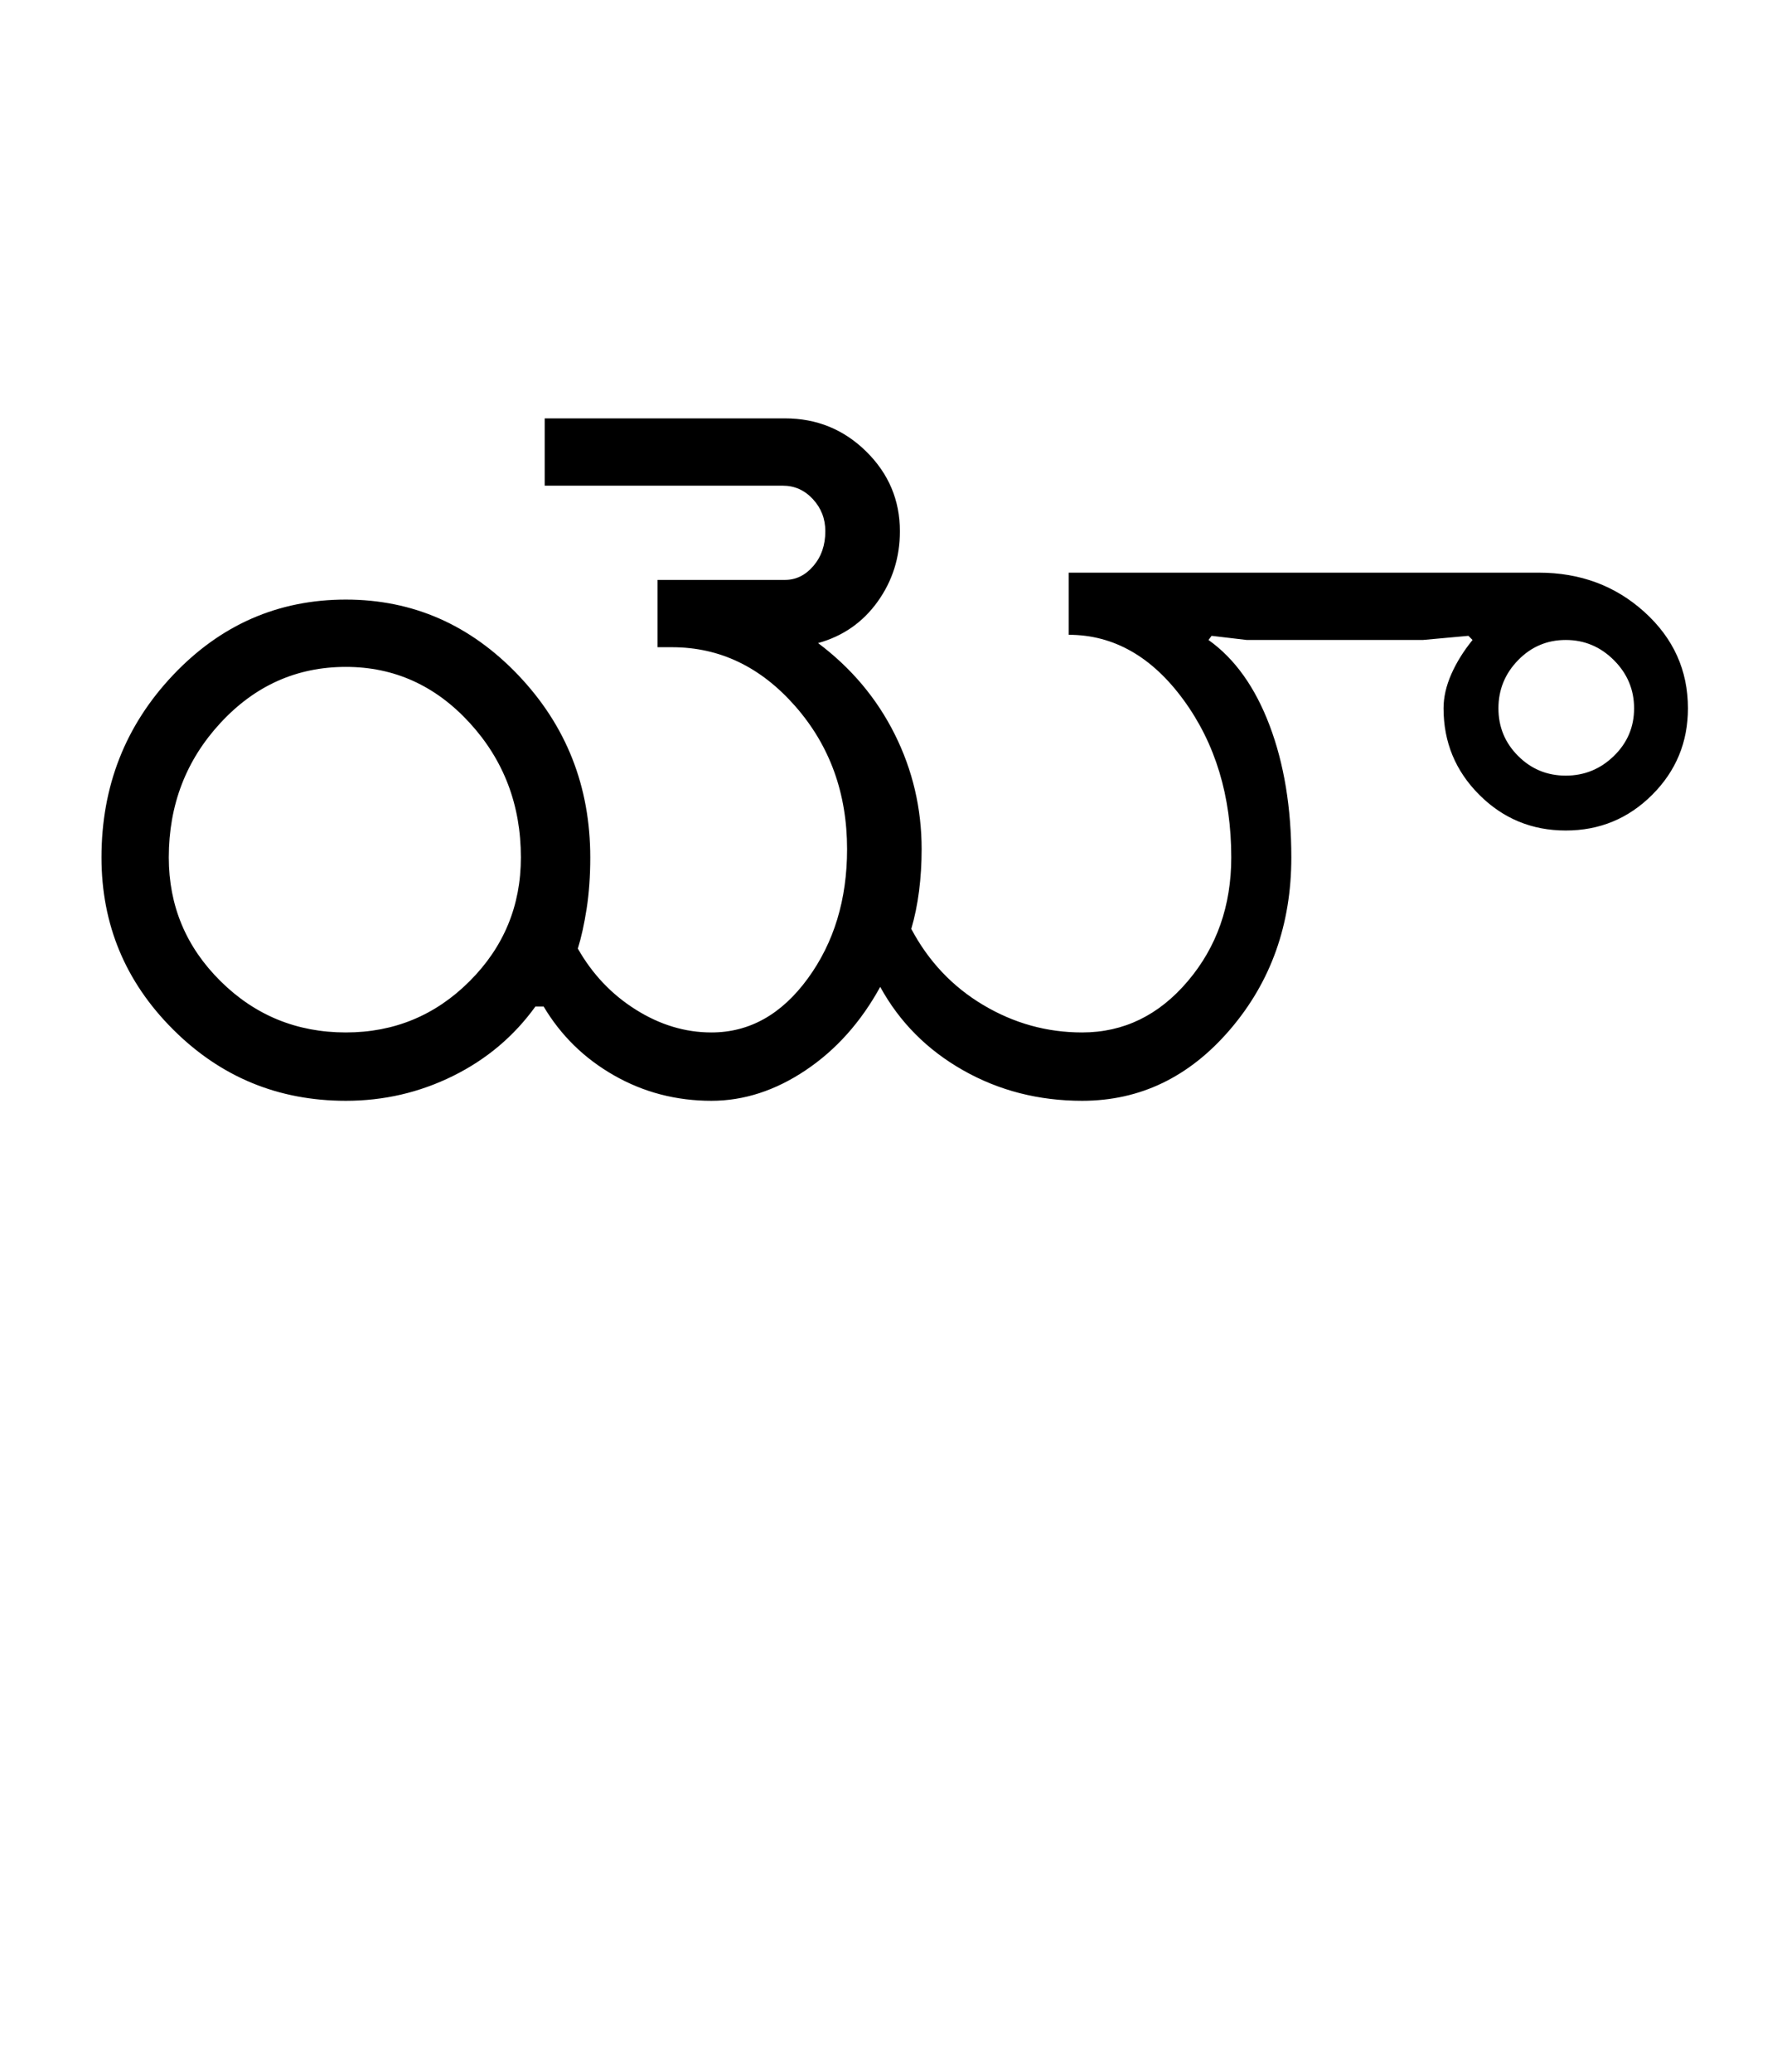 <?xml version="1.0" encoding="UTF-8"?>
<svg xmlns="http://www.w3.org/2000/svg" xmlns:xlink="http://www.w3.org/1999/xlink" width="429pt" height="500.25pt" viewBox="0 0 429 500.25" version="1.1">
<defs>
<g>
<symbol overflow="visible" id="glyph0-0">
<path style="stroke:none;" d="M 8.5 0 L 8.5 -170.5 L 76.5 -170.5 L 76.5 0 Z M 17 -8.5 L 68 -8.5 L 68 -162 L 17 -162 Z M 17 -8.5 "/>
</symbol>
<symbol overflow="visible" id="glyph0-1">
<path style="stroke:none;" d="M 24.75 -58.75 C 24.75 -47.082 28.914 -37.125 37.25 -28.875 C 45.582 -20.625 55.664 -16.5 67.5 -16.5 C 79.164 -16.5 89.125 -20.625 97.375 -28.875 C 105.625 -37.125 109.75 -47.082 109.75 -58.75 C 109.75 -71.414 105.625 -82.25 97.375 -91.25 C 89.125 -100.25 79.164 -104.75 67.5 -104.75 C 55.664 -104.75 45.582 -100.25 37.25 -91.25 C 28.914 -82.25 24.75 -71.414 24.75 -58.75 Z M 188.5 -60.75 C 188.5 -74.25 184.332 -85.75 176 -95.25 C 167.664 -104.75 157.75 -109.5 146.25 -109.5 L 142.75 -109.5 L 142.75 -125.75 L 173.5 -125.75 C 176.164 -125.75 178.457 -126.875 180.375 -129.125 C 182.289 -131.375 183.25 -134.164 183.25 -137.5 C 183.25 -140.5 182.25 -143.082 180.25 -145.25 C 178.25 -147.414 175.832 -148.5 173 -148.5 L 115.5 -148.5 L 115.5 -164.75 L 173.5 -164.75 C 181.164 -164.75 187.707 -162.082 193.125 -156.75 C 198.539 -151.414 201.25 -145 201.25 -137.5 C 201.25 -131.164 199.457 -125.5 195.875 -120.5 C 192.289 -115.5 187.5 -112.164 181.5 -110.5 C 189.5 -104.5 195.664 -97.164 200 -88.5 C 204.332 -79.832 206.5 -70.582 206.5 -60.75 C 206.5 -57.25 206.289 -53.875 205.875 -50.625 C 205.457 -47.375 204.832 -44.332 204 -41.5 C 208.164 -33.664 213.957 -27.539 221.375 -23.125 C 228.789 -18.707 236.75 -16.5 245.25 -16.5 C 255.25 -16.5 263.75 -20.625 270.75 -28.875 C 277.75 -37.125 281.25 -47.082 281.25 -58.75 C 281.25 -73.582 277.414 -86.25 269.75 -96.75 C 262.082 -107.25 252.832 -112.5 242 -112.5 L 242 -127.5 L 355.5 -127.5 C 365.5 -127.5 374 -124.332 381 -118 C 388 -111.664 391.5 -103.914 391.5 -94.75 C 391.5 -86.582 388.625 -79.625 382.875 -73.875 C 377.125 -68.125 370.164 -65.25 362 -65.25 C 353.832 -65.25 346.875 -68.125 341.125 -73.875 C 335.375 -79.625 332.5 -86.582 332.5 -94.75 C 332.5 -97.414 333.125 -100.164 334.375 -103 C 335.625 -105.832 337.332 -108.582 339.5 -111.25 L 338.5 -112.25 L 327.5 -111.25 L 285 -111.25 L 276.5 -112.25 L 275.75 -111.25 C 282.082 -106.75 287 -99.875 290.5 -90.625 C 294 -81.375 295.75 -70.75 295.75 -58.75 C 295.75 -42.582 290.832 -28.75 281 -17.25 C 271.164 -5.75 259.25 0 245.25 0 C 234.75 0 225.164 -2.457 216.5 -7.375 C 207.832 -12.289 201.164 -19 196.5 -27.5 C 191.832 -19 185.832 -12.289 178.5 -7.375 C 171.164 -2.457 163.582 0 155.75 0 C 147.25 0 139.414 -2.039 132.25 -6.125 C 125.082 -10.207 119.414 -15.75 115.25 -22.75 L 113.25 -22.75 C 108.082 -15.582 101.457 -10 93.375 -6 C 85.289 -2 76.664 0 67.5 0 C 51.164 0 37.25 -5.75 25.75 -17.25 C 14.25 -28.75 8.5 -42.582 8.5 -58.75 C 8.5 -75.914 14.25 -90.582 25.75 -102.75 C 37.25 -114.914 51.164 -121 67.5 -121 C 83.664 -121 97.539 -114.914 109.125 -102.75 C 120.707 -90.582 126.5 -75.914 126.5 -58.75 C 126.5 -54.25 126.207 -50.125 125.625 -46.375 C 125.039 -42.625 124.332 -39.414 123.5 -36.75 C 127 -30.582 131.664 -25.664 137.5 -22 C 143.332 -18.332 149.414 -16.5 155.75 -16.5 C 164.914 -16.5 172.664 -20.832 179 -29.5 C 185.332 -38.164 188.5 -48.582 188.5 -60.75 Z M 345.75 -94.75 C 345.75 -90.25 347.332 -86.414 350.5 -83.25 C 353.664 -80.082 357.5 -78.5 362 -78.5 C 366.5 -78.5 370.375 -80.082 373.625 -83.25 C 376.875 -86.414 378.5 -90.25 378.5 -94.75 C 378.5 -99.25 376.875 -103.125 373.625 -106.375 C 370.375 -109.625 366.5 -111.25 362 -111.25 C 357.5 -111.25 353.664 -109.625 350.5 -106.375 C 347.332 -103.125 345.75 -99.25 345.75 -94.75 Z M 345.75 -94.75 "/>
</symbol>
</g>
</defs>
<g id="surface1">
<rect x="0" y="0" width="429" height="500.25" style="fill:rgb(100%,100%,100%);fill-opacity:1;stroke:none;"/>
<g style="fill:rgb(0%,0%,0%);fill-opacity:1;">
  <use xlink:href="#glyph0-1" x="16" y="265.75"/>
</g>
</g>
</svg>
